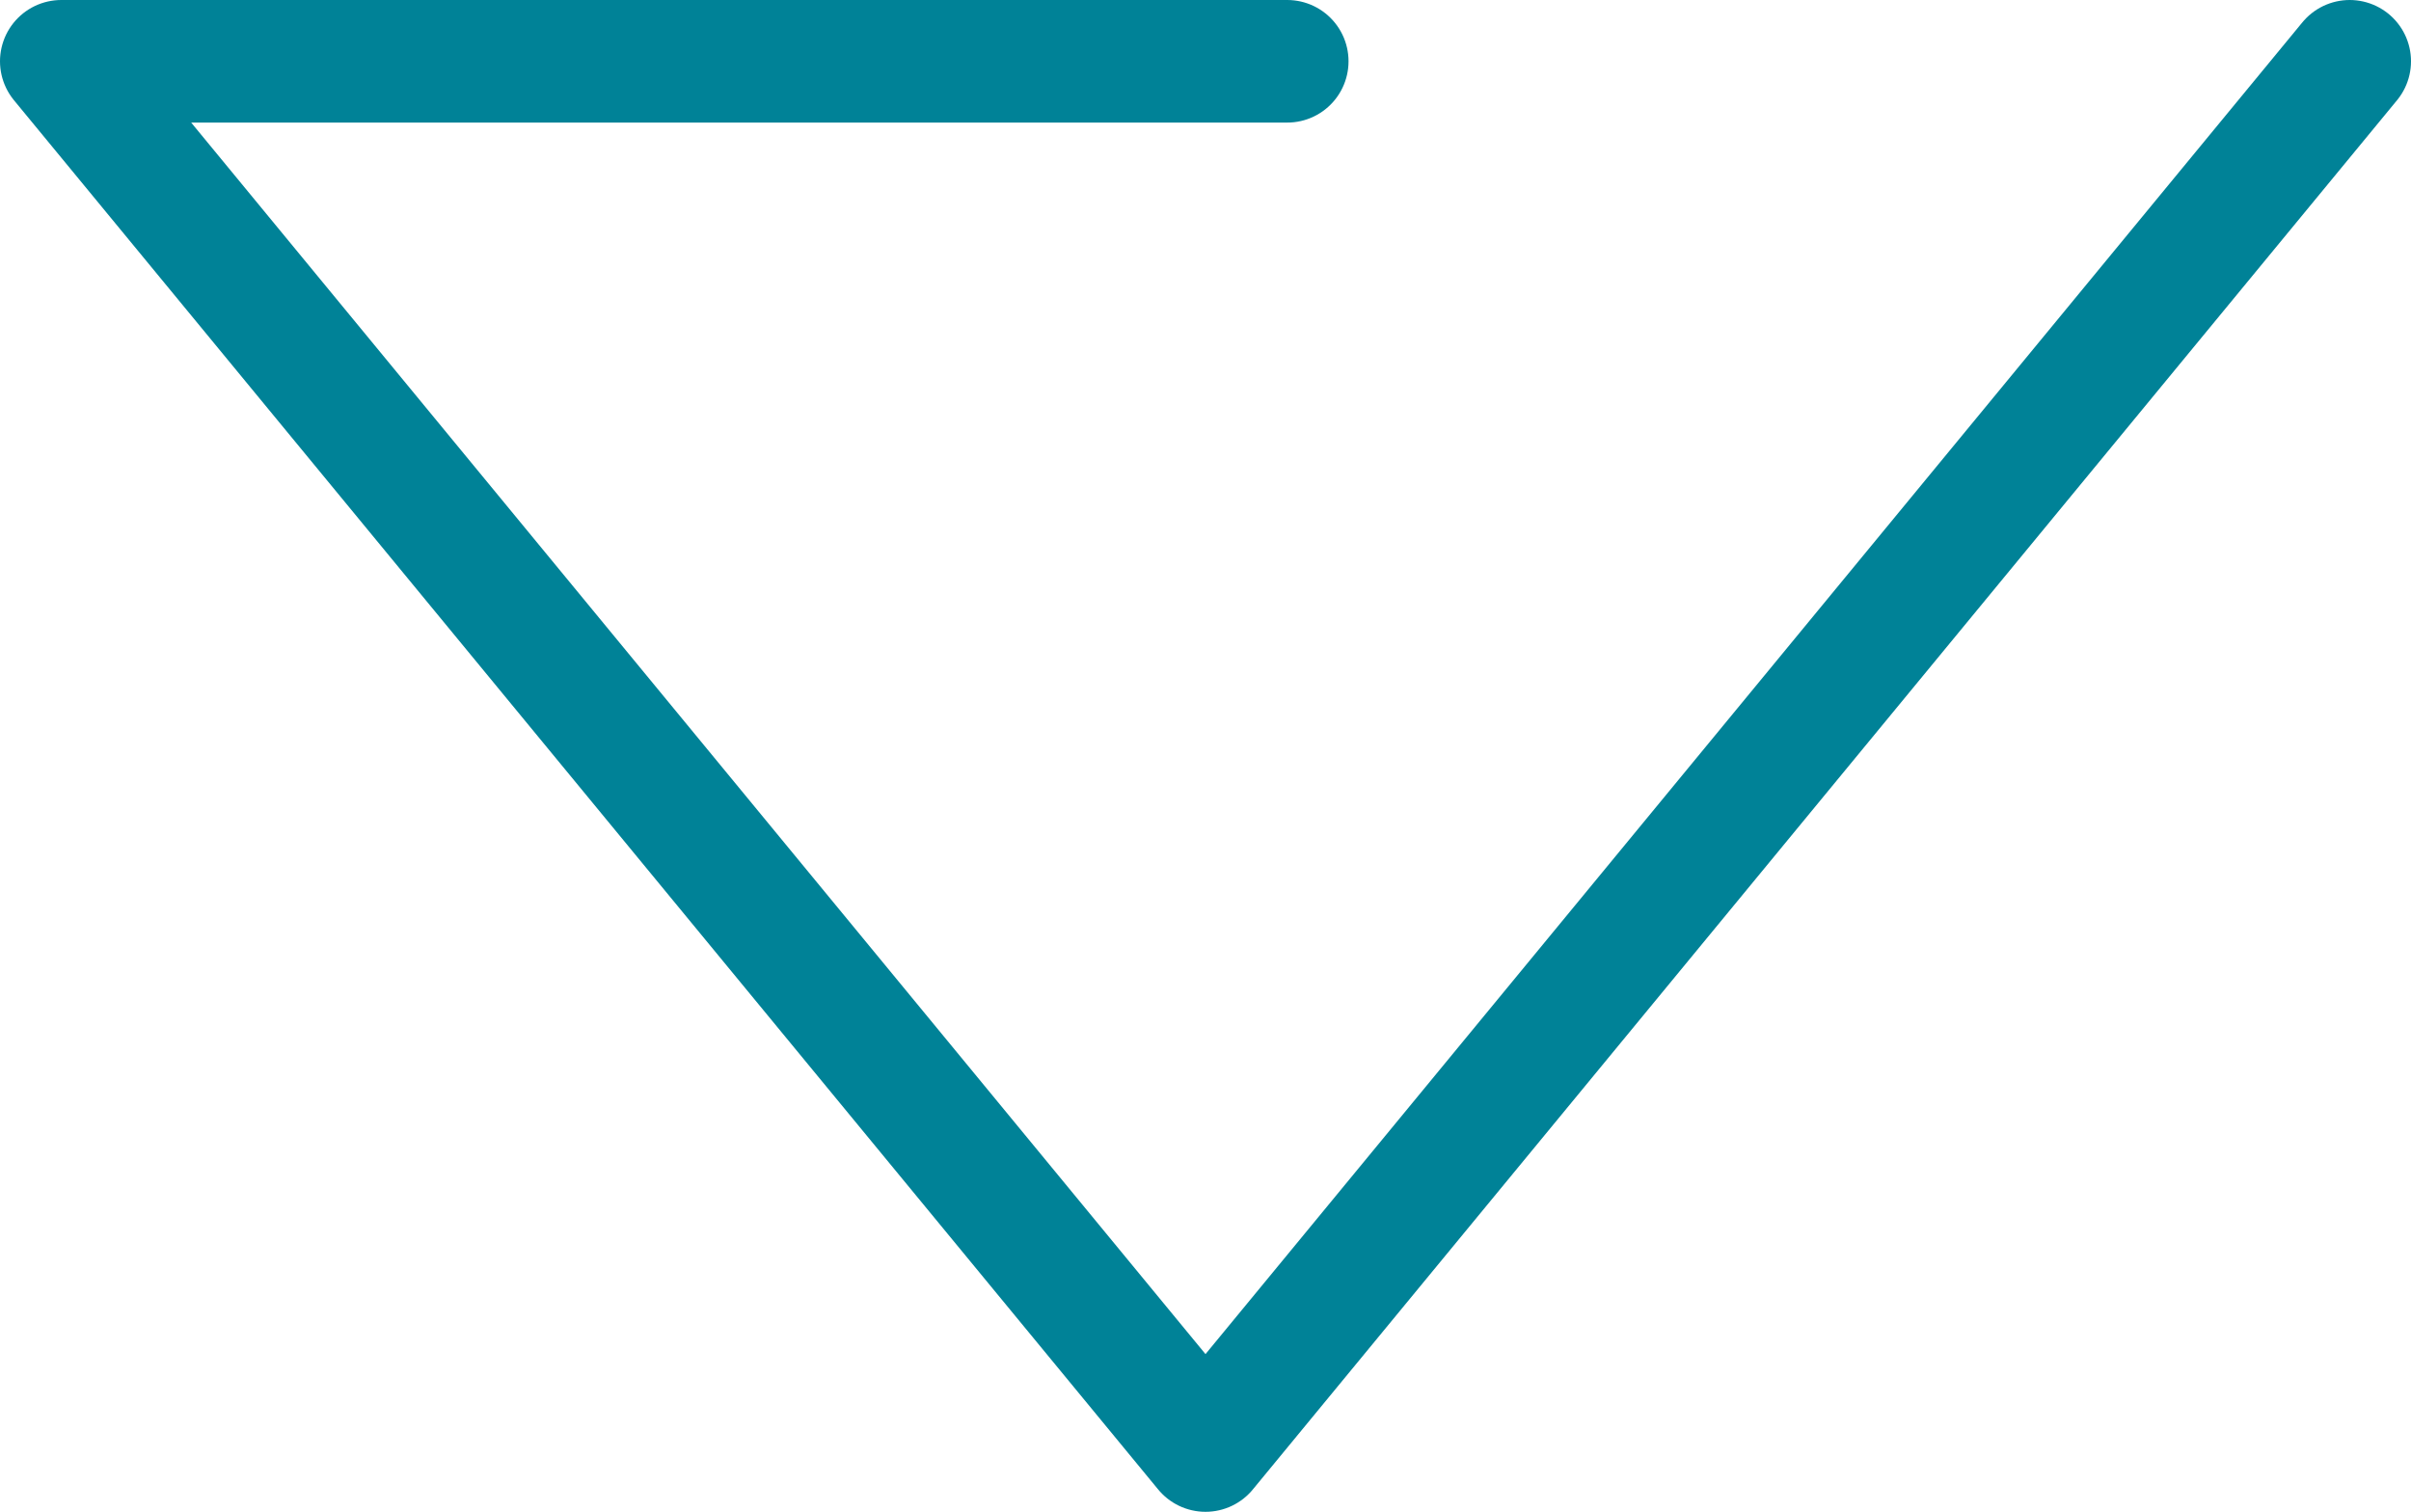<svg xmlns="http://www.w3.org/2000/svg" viewBox="0 0 29.5 18.5">
  <defs>
    <style>
      .cls-1 {
        fill: none;
        stroke: #008297;
        stroke-linecap: round;
        stroke-linejoin: round;
        stroke-miterlimit: 10;
        stroke-width: 1.5px;
      }
    </style>
  </defs>
  <path id="Path_1459" data-name="Path 1459" class="cls-1" d="M15.5.5H.5l14,17,14-17" transform="translate(0.25 0.25)"/>
</svg>
